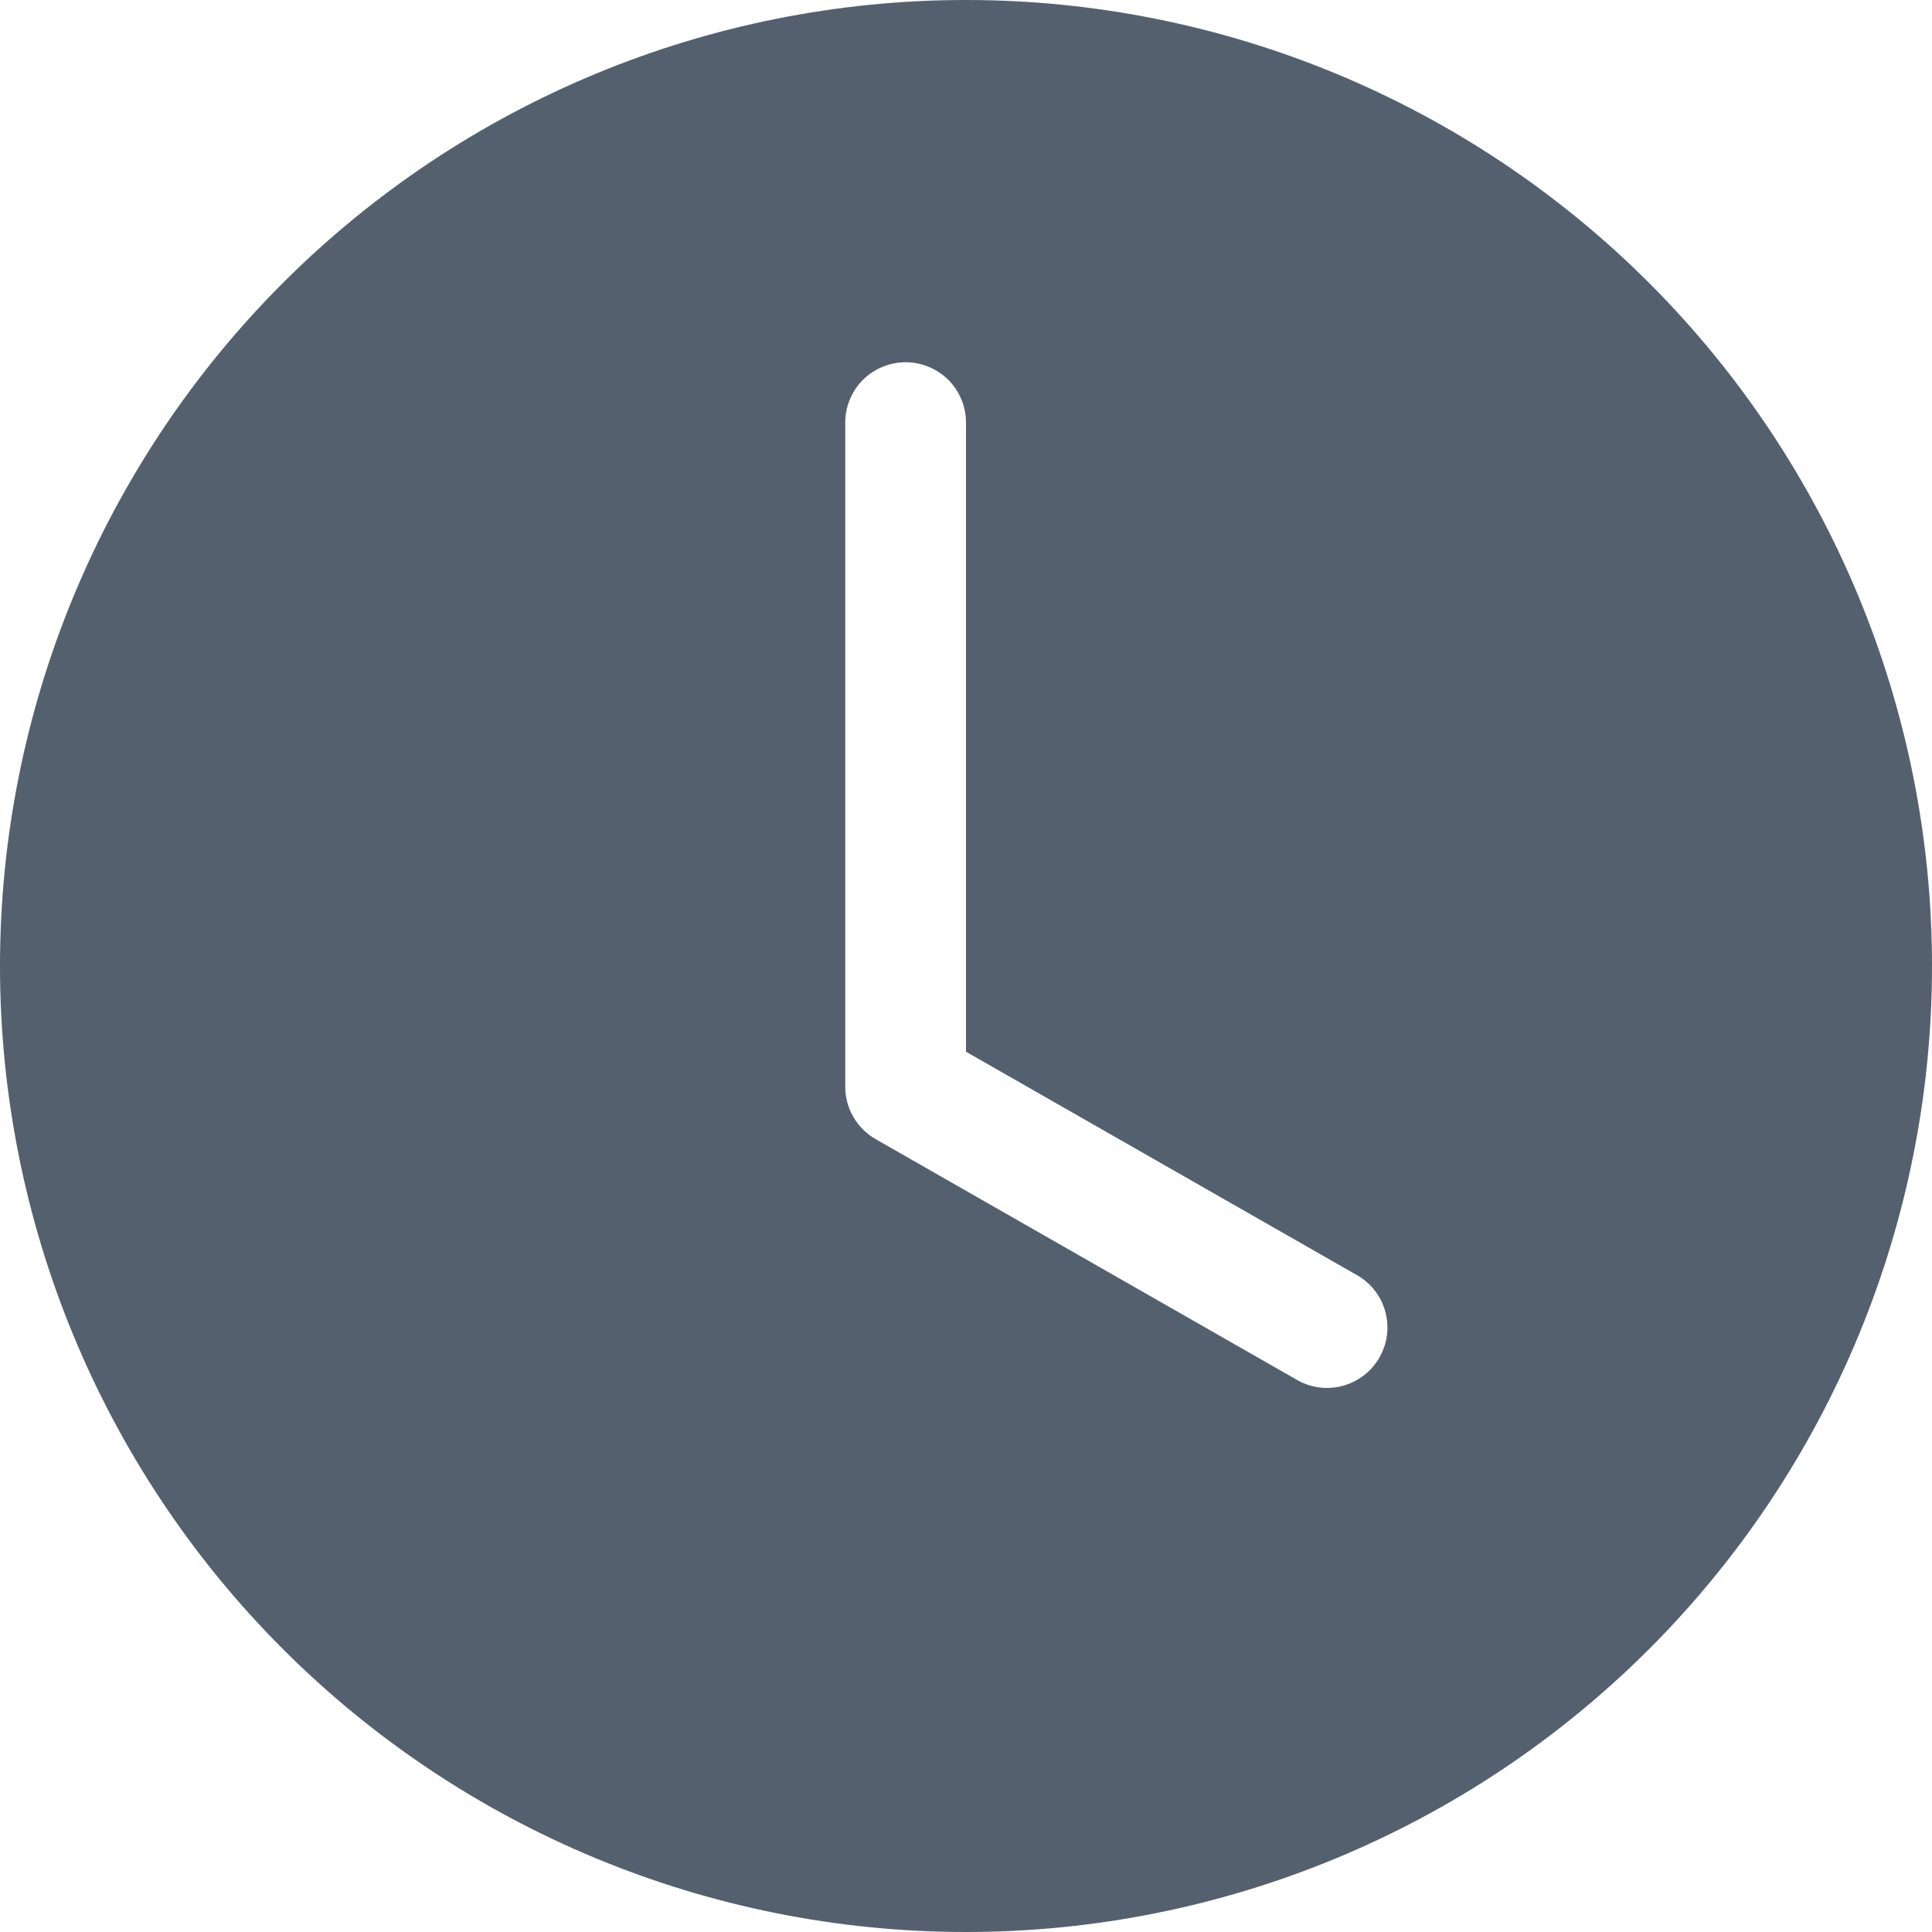 <svg width="16" height="16" viewBox="0 0 16 16" fill="none" xmlns="http://www.w3.org/2000/svg">
<path d="M16 8C16 10.122 15.157 12.157 13.657 13.657C12.157 15.157 10.122 16 8 16C5.878 16 3.843 15.157 2.343 13.657C0.843 12.157 0 10.122 0 8C0 5.878 0.843 3.843 2.343 2.343C3.843 0.843 5.878 0 8 0C10.122 0 12.157 0.843 13.657 2.343C15.157 3.843 16 5.878 16 8ZM8 3.5C8 3.367 7.947 3.24 7.854 3.146C7.76 3.053 7.633 3 7.5 3C7.367 3 7.24 3.053 7.146 3.146C7.053 3.24 7 3.367 7 3.5V9C7 9.088 7.023 9.175 7.068 9.251C7.112 9.327 7.175 9.39 7.252 9.434L10.752 11.434C10.867 11.496 11.001 11.511 11.127 11.475C11.252 11.439 11.359 11.356 11.424 11.242C11.489 11.129 11.507 10.995 11.474 10.868C11.441 10.742 11.36 10.633 11.248 10.566L8 8.71V3.5Z" fill="#54606E"/>
</svg>

